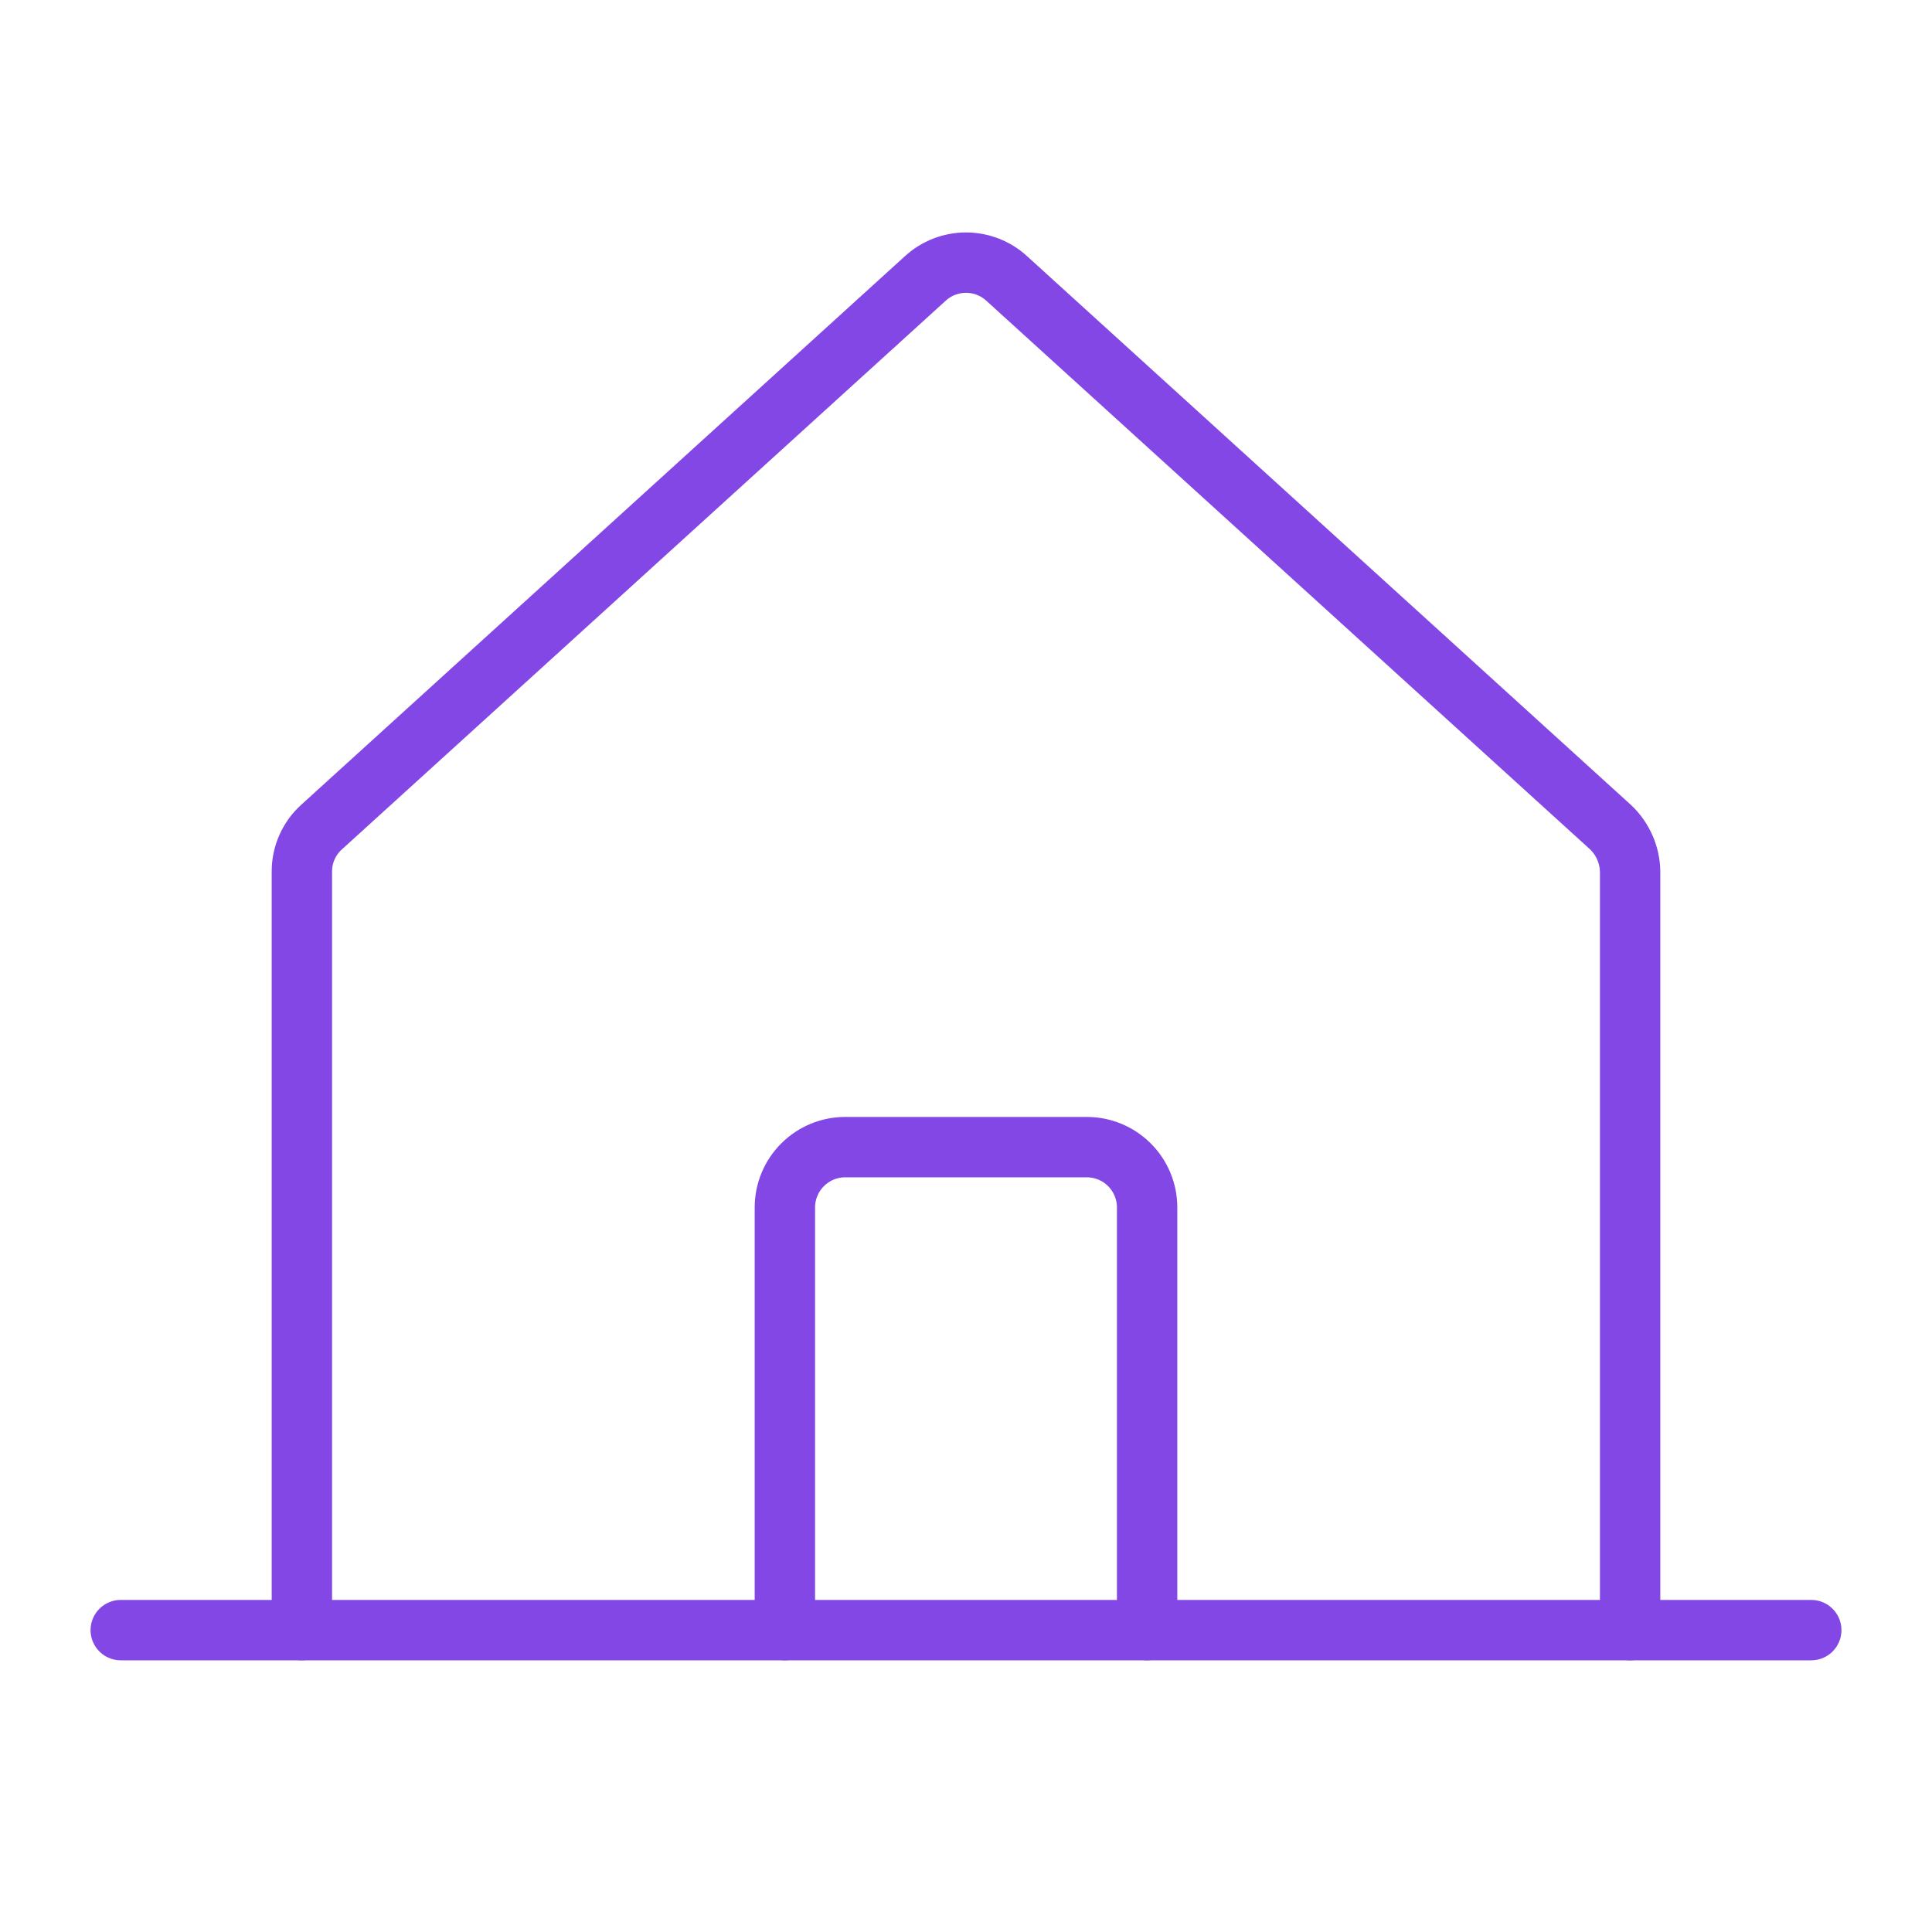 <svg width="32" height="32" viewBox="0 0 32 32" fill="none" xmlns="http://www.w3.org/2000/svg">
<path d="M27 27V14.438C26.998 14.299 26.968 14.163 26.912 14.036C26.856 13.909 26.776 13.795 26.675 13.7L16.675 4.613C16.491 4.444 16.25 4.35 16 4.35C15.75 4.35 15.509 4.444 15.325 4.613L5.325 13.7C5.222 13.793 5.14 13.907 5.084 14.034C5.028 14.161 4.999 14.299 5 14.438V27" stroke="#8247E5" stroke-linecap="round" stroke-linejoin="round"/>
<path d="M2 27H30" stroke="#8247E5" stroke-linecap="round" stroke-linejoin="round"/>
<path d="M19 27V20C19 19.735 18.895 19.48 18.707 19.293C18.52 19.105 18.265 19 18 19H14C13.735 19 13.48 19.105 13.293 19.293C13.105 19.48 13 19.735 13 20V27" stroke="#8247E5" stroke-linecap="round" stroke-linejoin="round"/>
</svg>
